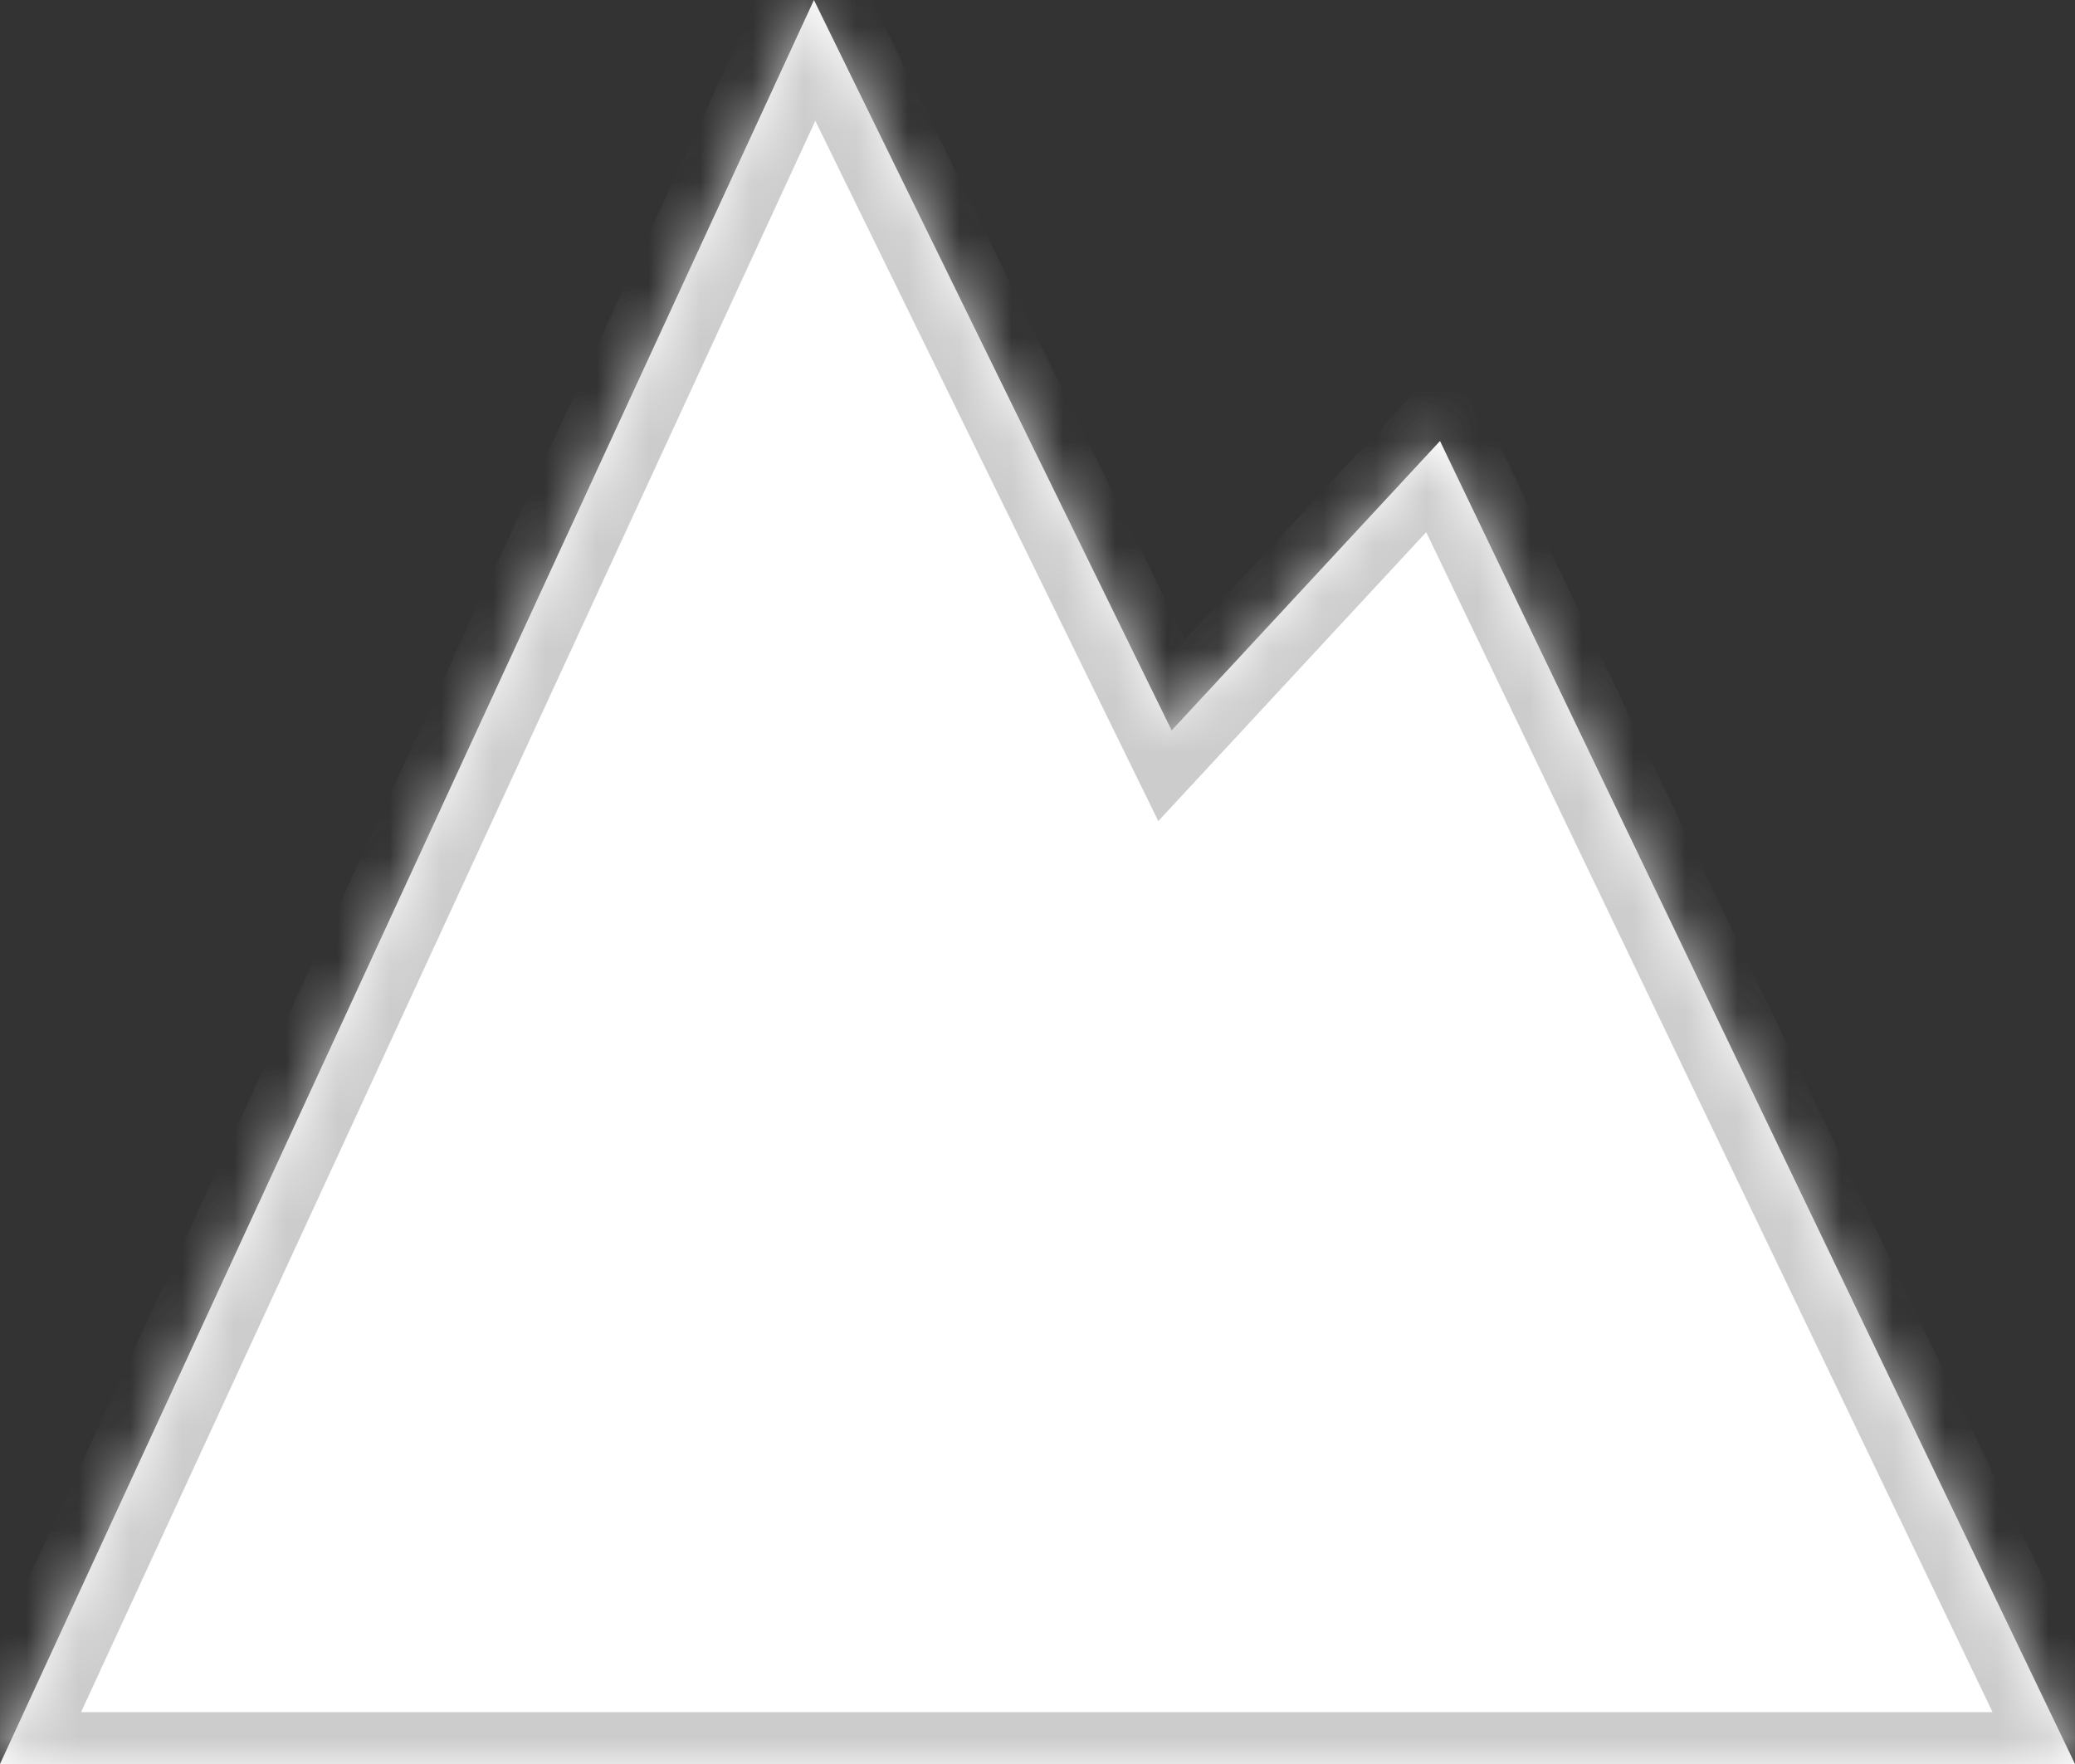 ﻿<?xml version="1.0" encoding="utf-8"?>
<svg version="1.1" xmlns:xlink="http://www.w3.org/1999/xlink" width="40px" height="34px" xmlns="http://www.w3.org/2000/svg">
  <rect width="100%" height="100%" fill="#333333" stroke="none"/>
  <defs>
    <mask fill="white" id="clip682">
      <path d="M 0 34  L 15.69 0  L 22.586 14.078  L 27.759 8.5  L 40 34  L 0 34  Z " fill-rule="evenodd" />
    </mask>
  </defs>
  <g transform="matrix(1 0 0 1 -30 -332 )">
    <path d="M 0 34  L 15.69 0  L 22.586 14.078  L 27.759 8.5  L 40 34  L 0 34  Z " fill-rule="nonzero" fill="#ffffff" stroke="none" transform="matrix(1 0 0 1 30 332 )" />
    <path d="M 0 34  L 15.69 0  L 22.586 14.078  L 27.759 8.5  L 40 34  L 0 34  Z " stroke-width="2" stroke="#cccccc" fill="none" transform="matrix(1 0 0 1 30 332 )" mask="url(#clip682)" />
  </g>
</svg>